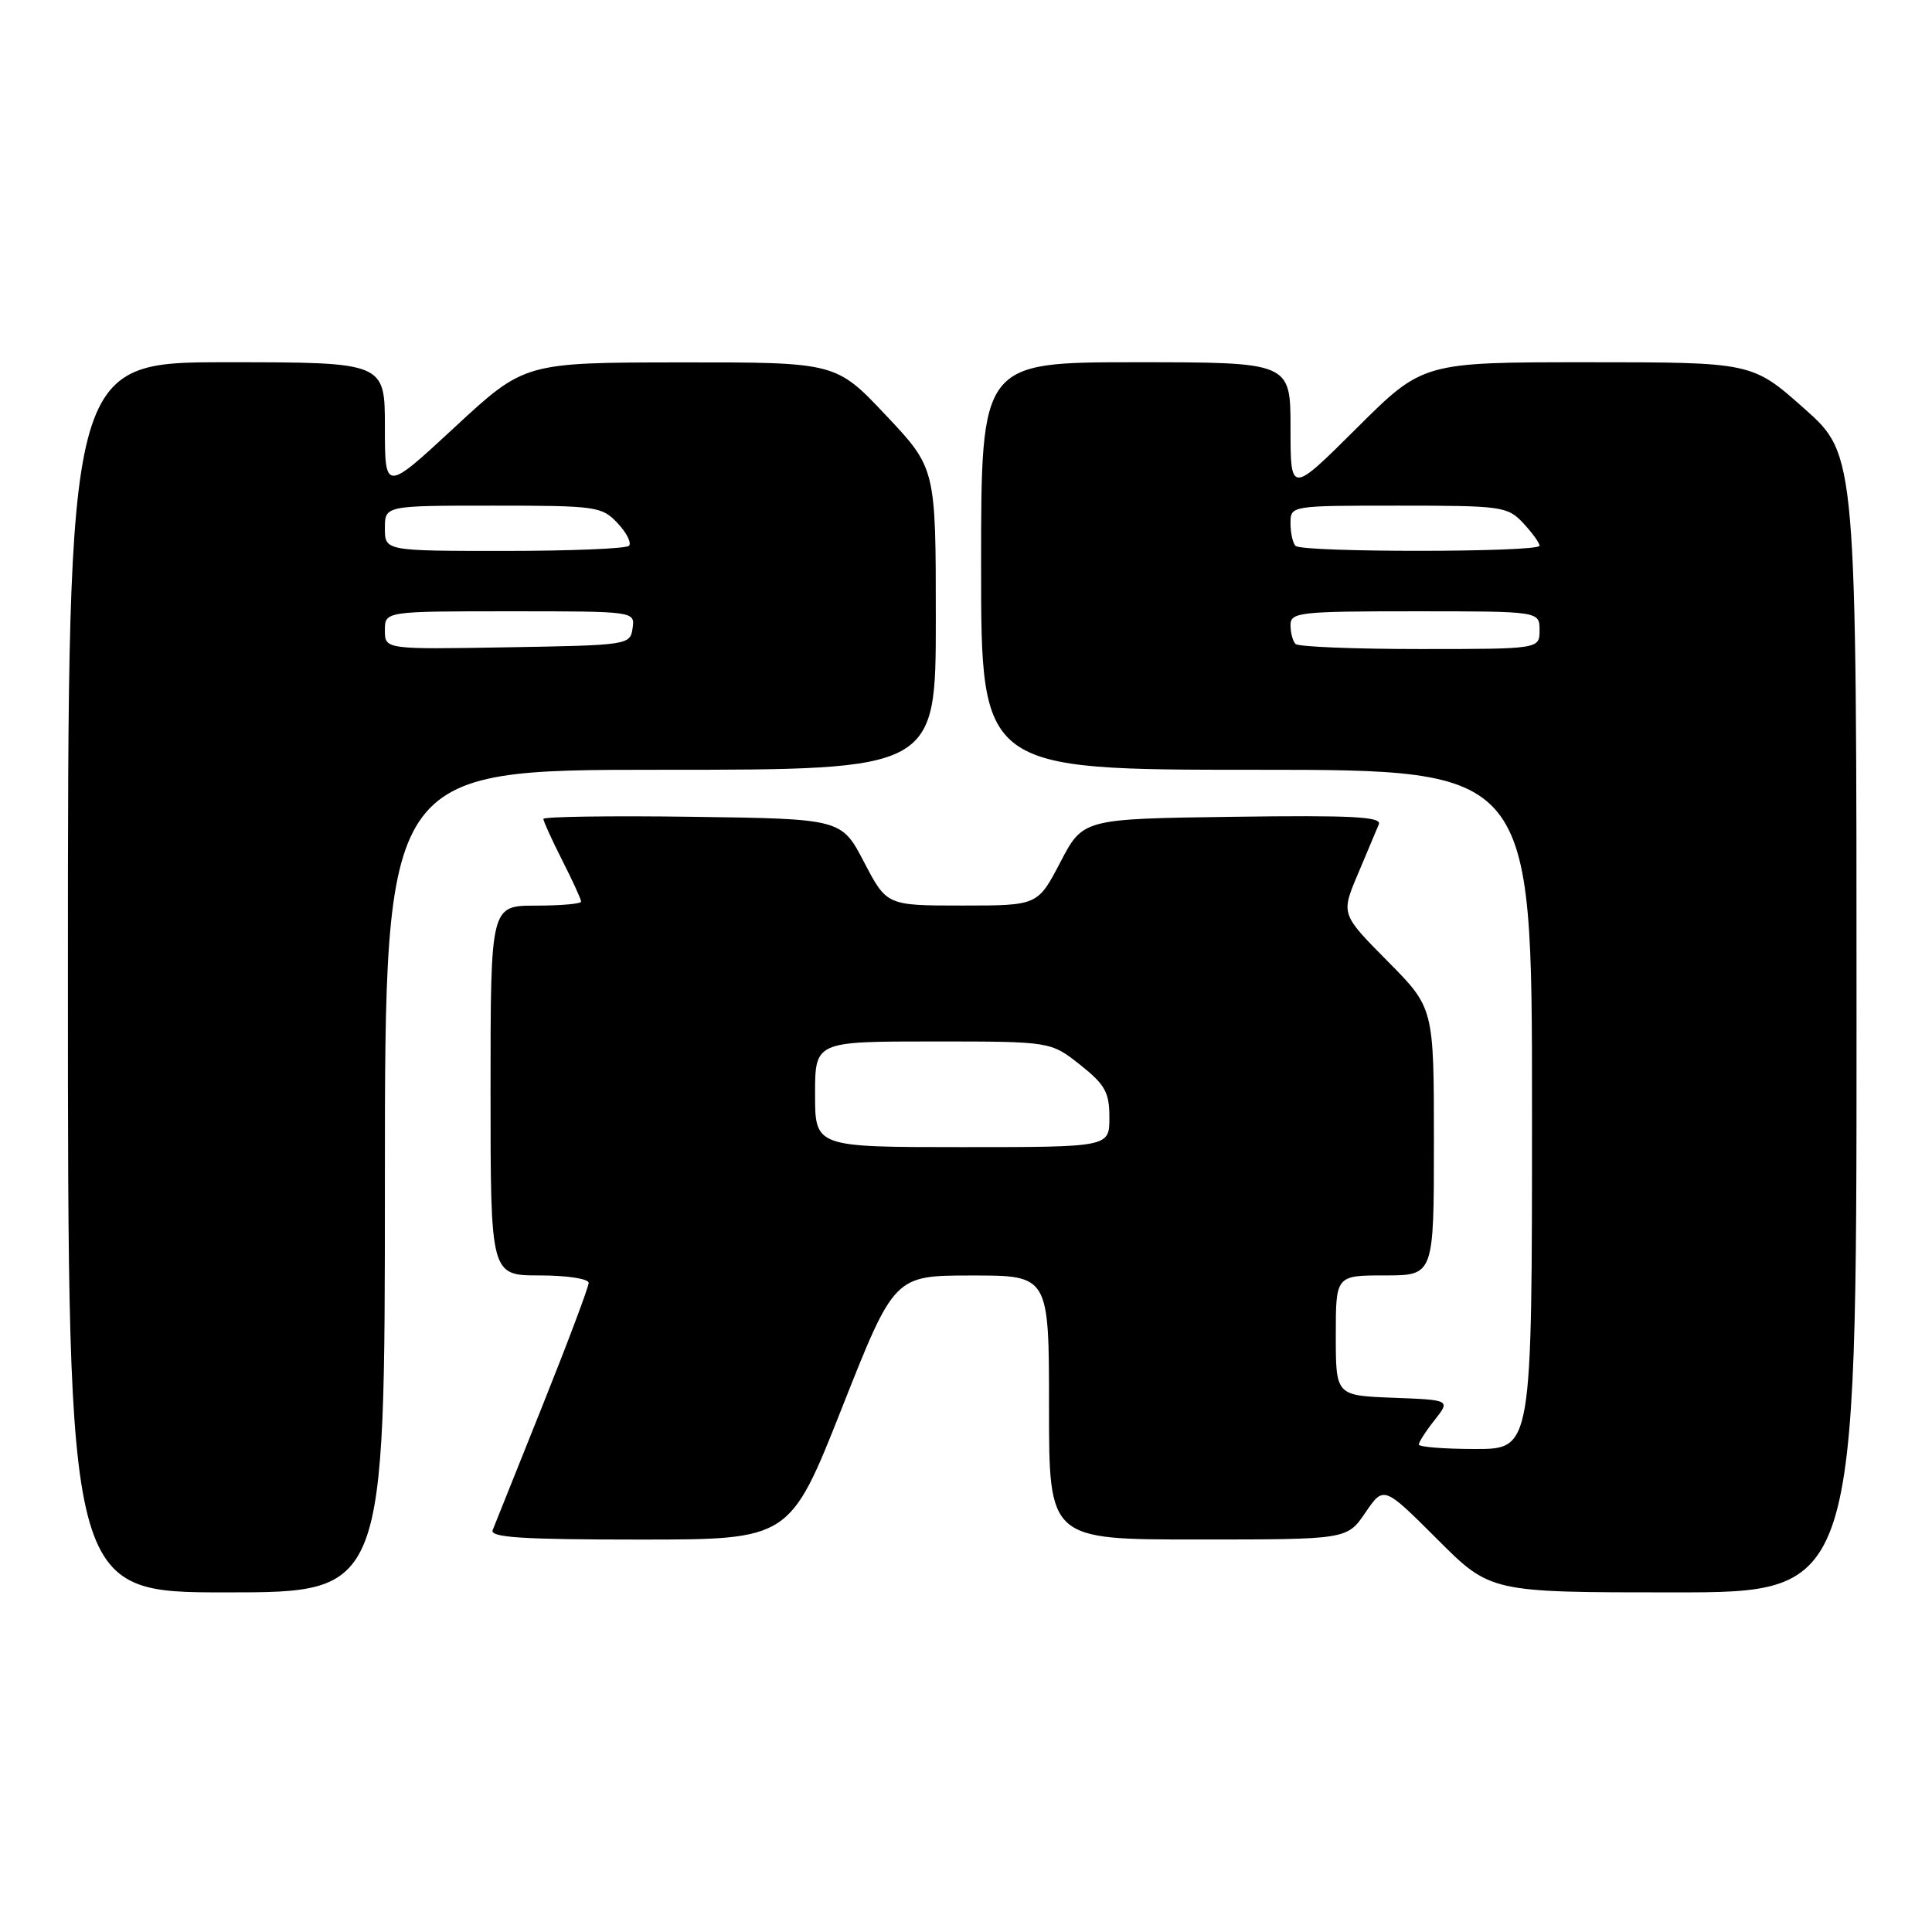<?xml version="1.0" encoding="UTF-8" standalone="no"?>
<!DOCTYPE svg PUBLIC "-//W3C//DTD SVG 1.1//EN" "http://www.w3.org/Graphics/SVG/1.1/DTD/svg11.dtd" >
<svg xmlns="http://www.w3.org/2000/svg" xmlns:xlink="http://www.w3.org/1999/xlink" version="1.1" viewBox="0 0 256 256">
 <g >
 <path fill="currentColor"
d=" M 51.00 156.50 C 51.00 102.00 51.00 102.00 87.50 102.00 C 124.00 102.00 124.00 102.00 124.00 82.02 C 124.00 62.04 124.00 62.04 117.38 55.02 C 110.76 48.00 110.76 48.00 90.13 48.02 C 69.50 48.04 69.50 48.04 60.25 56.61 C 51.00 65.18 51.00 65.18 51.00 56.59 C 51.00 48.00 51.00 48.00 30.00 48.00 C 9.00 48.00 9.00 48.00 9.00 129.50 C 9.00 211.00 9.00 211.00 30.00 211.00 C 51.00 211.00 51.00 211.00 51.00 156.50 Z  M 246.00 135.65 C 246.00 60.29 246.00 60.29 239.09 54.15 C 232.17 48.00 232.17 48.00 210.35 48.00 C 188.54 48.00 188.54 48.00 179.77 56.73 C 171.00 65.46 171.00 65.46 171.00 56.73 C 171.00 48.00 171.00 48.00 150.50 48.00 C 130.00 48.00 130.00 48.00 130.00 75.00 C 130.00 102.00 130.00 102.00 166.50 102.00 C 203.00 102.00 203.00 102.00 203.00 147.00 C 203.00 192.00 203.00 192.00 195.50 192.00 C 191.38 192.00 188.00 191.73 188.00 191.41 C 188.00 191.08 188.94 189.62 190.10 188.16 C 192.19 185.50 192.19 185.50 184.60 185.21 C 177.00 184.92 177.00 184.92 177.00 176.96 C 177.00 169.00 177.00 169.00 183.50 169.00 C 190.00 169.00 190.00 169.00 190.00 151.28 C 190.00 133.55 190.00 133.55 183.84 127.34 C 177.68 121.12 177.68 121.12 179.93 115.81 C 181.17 112.89 182.41 109.93 182.70 109.23 C 183.12 108.22 179.13 108.01 163.37 108.23 C 143.50 108.50 143.50 108.50 140.50 114.25 C 137.50 119.99 137.50 119.99 127.50 119.99 C 117.50 119.99 117.50 119.99 114.50 114.25 C 111.50 108.50 111.50 108.50 91.75 108.23 C 80.89 108.08 72.00 108.21 72.00 108.51 C 72.00 108.82 73.13 111.29 74.50 114.00 C 75.88 116.71 77.00 119.17 77.00 119.47 C 77.00 119.76 74.30 120.00 71.00 120.00 C 65.00 120.00 65.00 120.00 65.00 144.50 C 65.00 169.00 65.00 169.00 71.50 169.00 C 75.11 169.00 78.00 169.44 78.00 169.99 C 78.00 170.53 75.25 177.84 71.89 186.24 C 68.53 194.63 65.55 202.06 65.28 202.75 C 64.90 203.72 69.18 204.00 84.72 204.00 C 104.66 204.00 104.66 204.00 111.58 186.51 C 118.50 169.01 118.50 169.01 128.75 169.01 C 139.00 169.00 139.00 169.00 139.00 186.50 C 139.00 204.00 139.00 204.00 158.75 203.99 C 178.50 203.99 178.50 203.99 180.92 200.43 C 183.35 196.87 183.35 196.87 190.42 203.93 C 197.48 211.00 197.48 211.00 221.74 211.00 C 246.00 211.00 246.00 211.00 246.00 135.65 Z  M 51.00 83.52 C 51.00 81.00 51.00 81.00 67.57 81.00 C 84.14 81.00 84.14 81.00 83.82 83.25 C 83.51 85.46 83.25 85.50 67.25 85.77 C 51.00 86.05 51.00 86.05 51.00 83.52 Z  M 51.00 70.00 C 51.00 67.00 51.00 67.00 65.33 67.00 C 79.02 67.00 79.75 67.10 81.83 69.32 C 83.04 70.60 83.71 71.95 83.34 72.32 C 82.97 72.70 75.54 73.00 66.83 73.00 C 51.00 73.00 51.00 73.00 51.00 70.00 Z  M 108.00 145.00 C 108.00 138.00 108.00 138.00 123.61 138.00 C 139.21 138.00 139.21 138.00 143.11 141.08 C 146.44 143.73 147.00 144.73 147.00 148.08 C 147.00 152.00 147.00 152.00 127.50 152.00 C 108.00 152.00 108.00 152.00 108.00 145.00 Z  M 171.67 85.33 C 171.30 84.97 171.00 83.84 171.00 82.83 C 171.00 81.13 172.17 81.00 187.50 81.00 C 204.00 81.00 204.00 81.00 204.00 83.50 C 204.00 86.00 204.00 86.00 188.17 86.00 C 179.46 86.00 172.03 85.70 171.67 85.33 Z  M 171.67 72.33 C 171.30 71.97 171.00 70.62 171.00 69.33 C 171.00 67.00 171.00 67.00 185.33 67.00 C 199.01 67.00 199.75 67.10 201.83 69.31 C 203.02 70.59 204.00 71.94 204.00 72.31 C 204.00 73.20 172.55 73.22 171.67 72.33 Z "/>
</g>
</svg>
